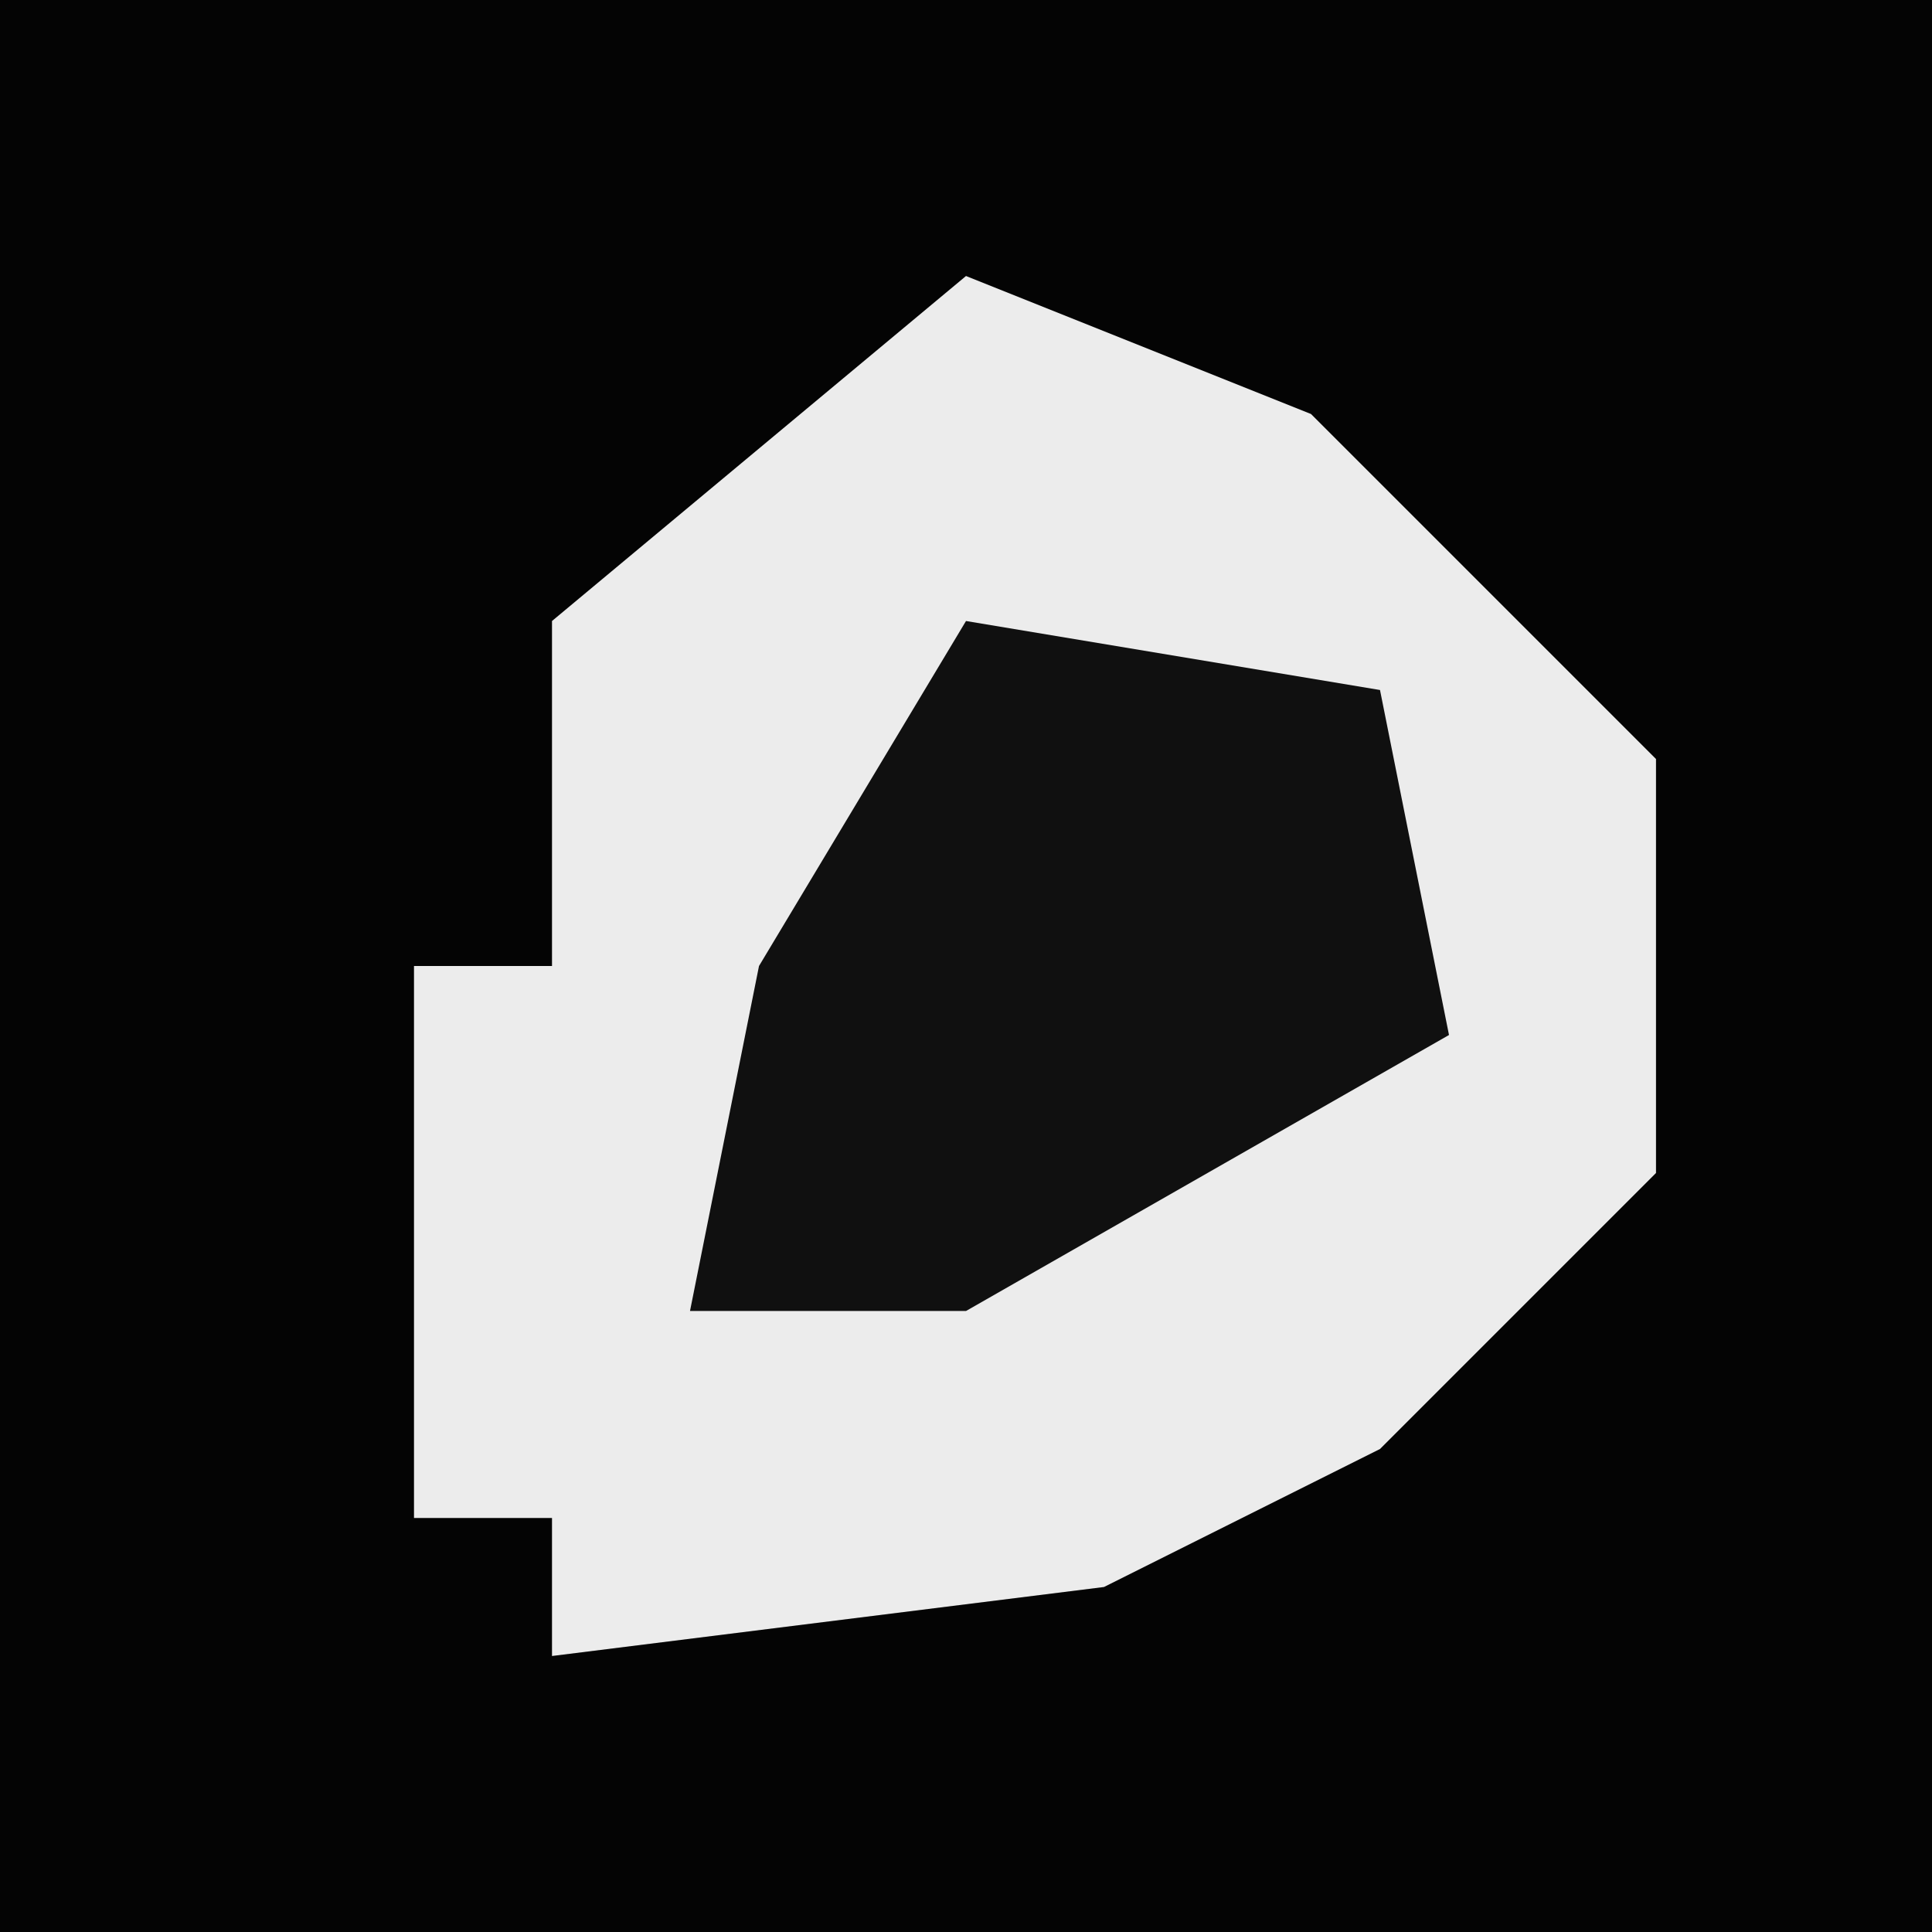 <?xml version="1.0" encoding="UTF-8"?>
<svg version="1.1" xmlns="http://www.w3.org/2000/svg" width="28" height="28">
<path d="M0,0 L28,0 L28,28 L0,28 Z " fill="#040404" transform="translate(0,0)"/>
<path d="M0,0 L5,2 L10,7 L10,13 L6,17 L2,19 L-6,20 L-6,18 L-8,18 L-8,10 L-6,10 L-6,5 Z " fill="#ECECEC" transform="translate(14,4)"/>
<path d="M0,0 L6,1 L7,6 L0,10 L-4,10 L-3,5 Z " fill="#101010" transform="translate(14,9)"/>
</svg>
